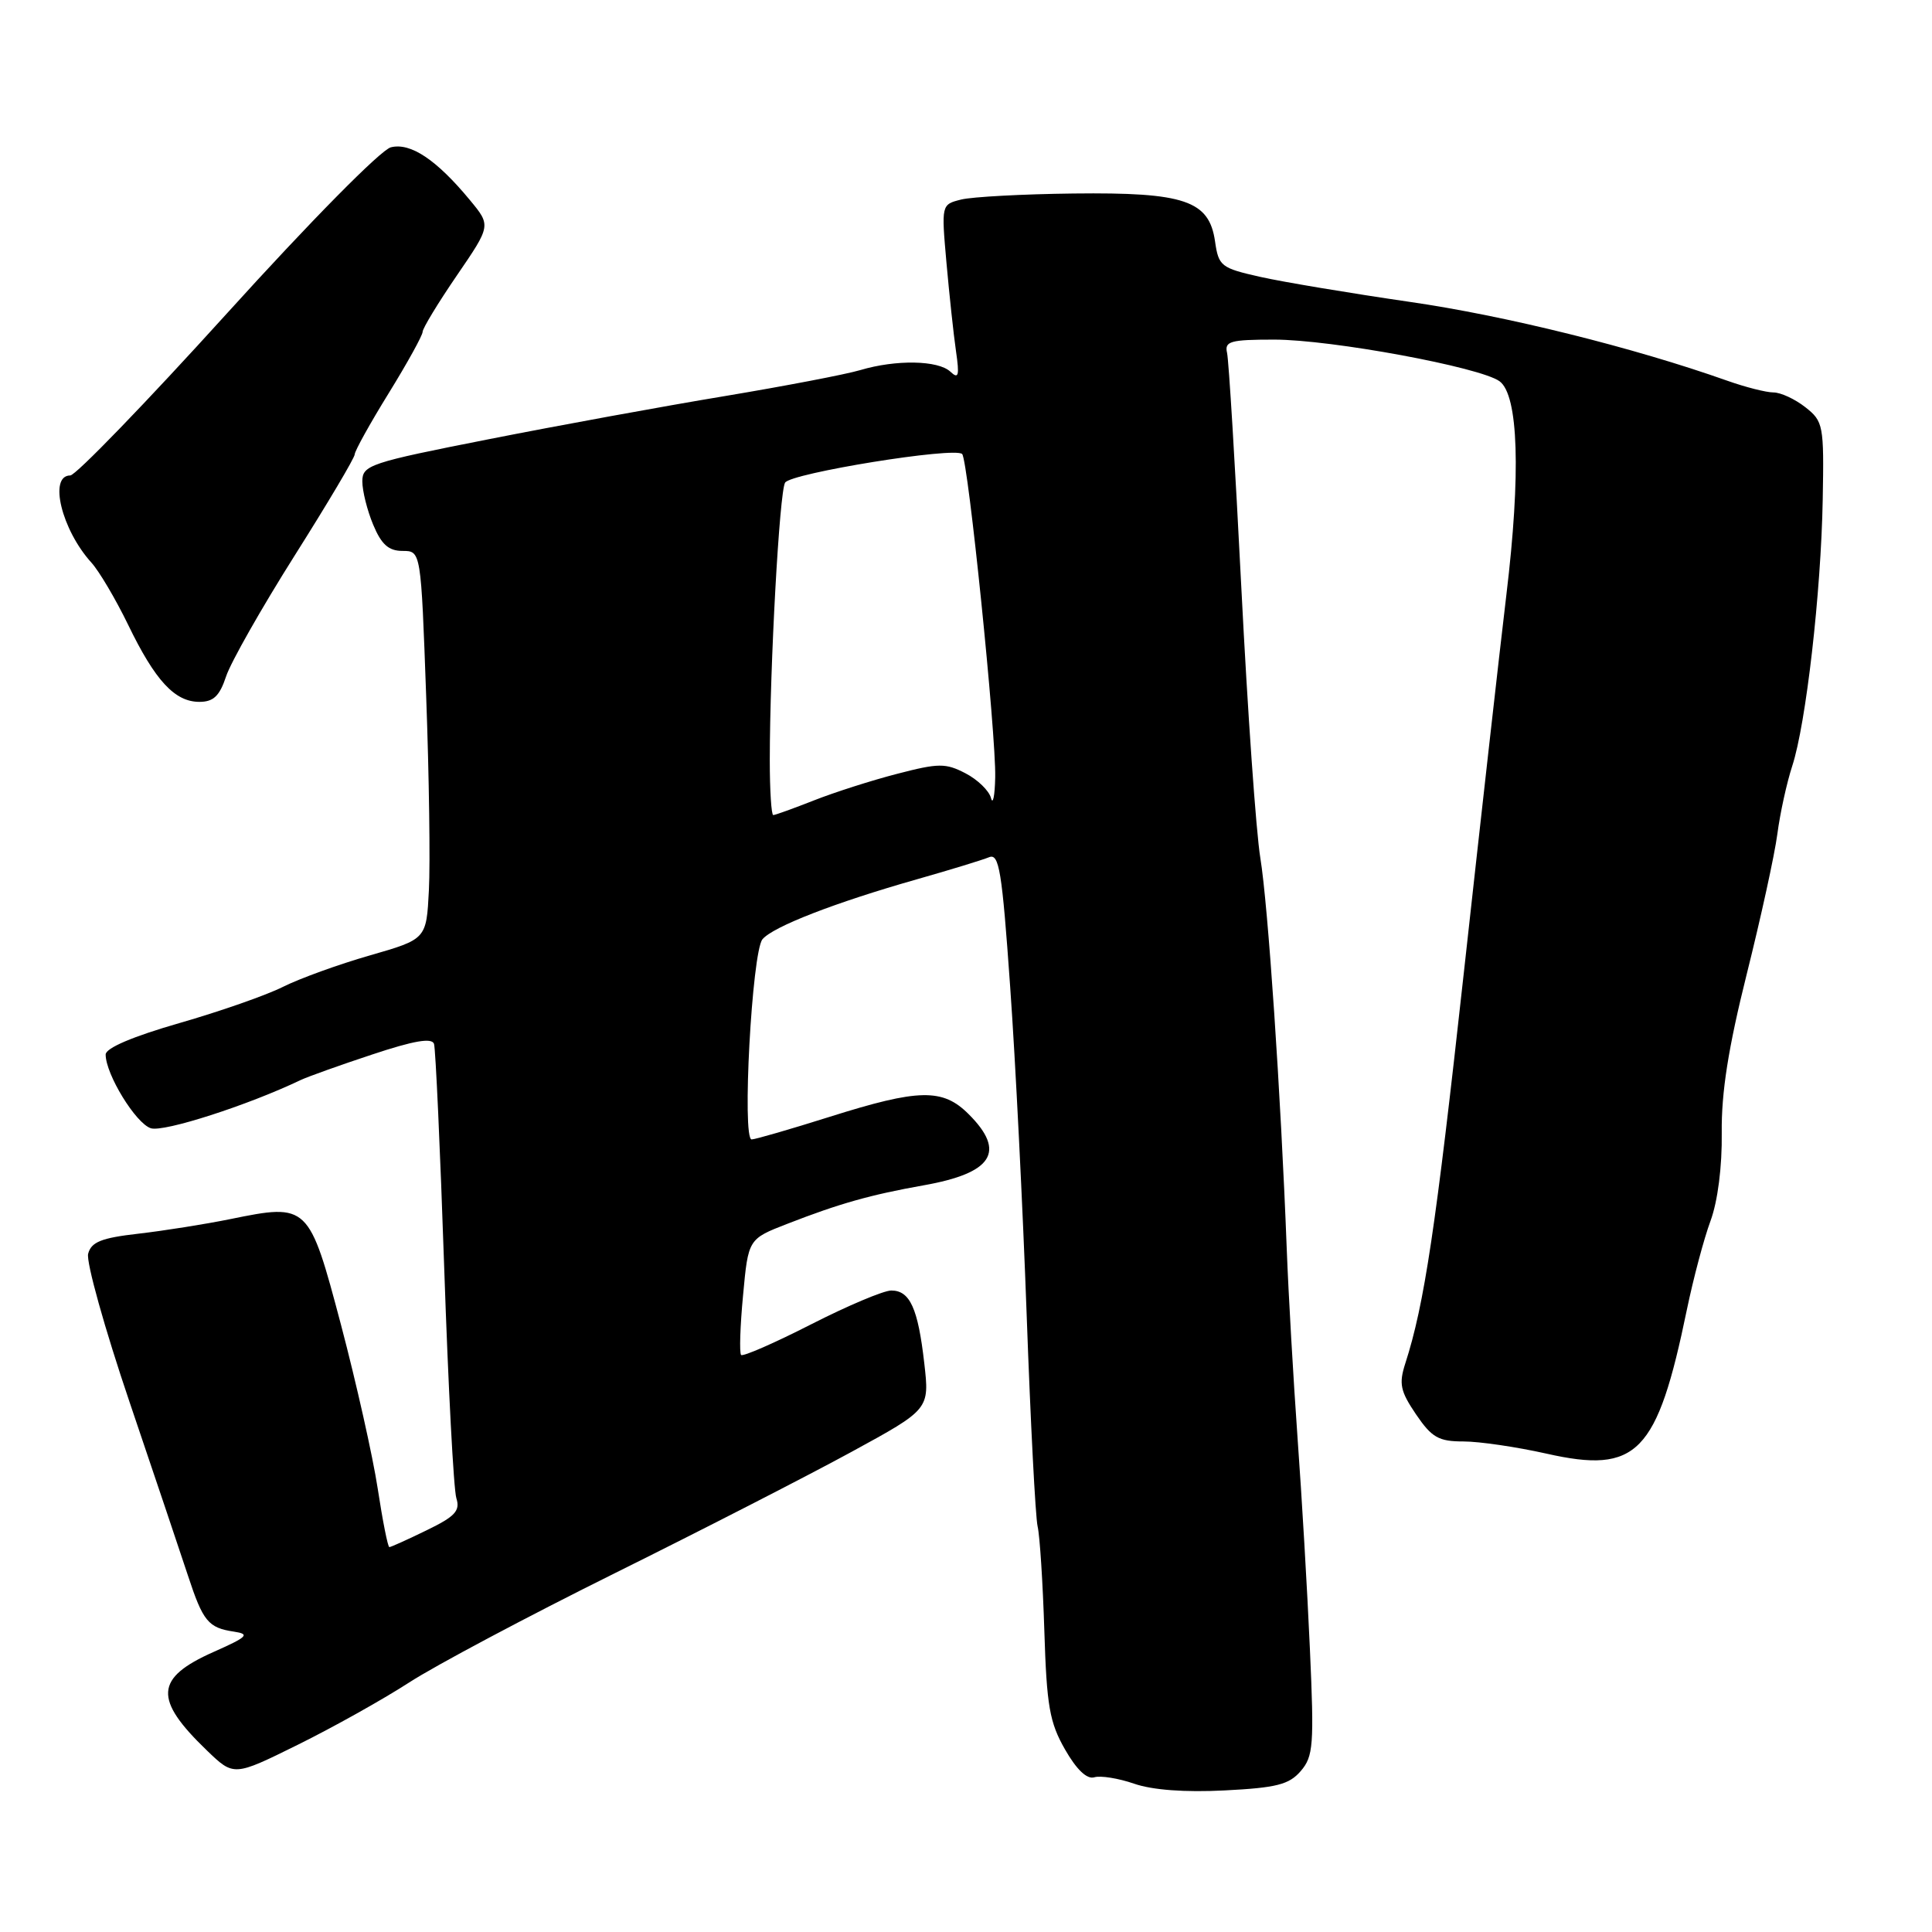 <?xml version="1.0" encoding="UTF-8" standalone="no"?>
<!DOCTYPE svg PUBLIC "-//W3C//DTD SVG 1.1//EN" "http://www.w3.org/Graphics/SVG/1.1/DTD/svg11.dtd" >
<svg xmlns="http://www.w3.org/2000/svg" xmlns:xlink="http://www.w3.org/1999/xlink" version="1.1" viewBox="0 0 256 256">
 <g >
 <path fill="currentColor"
d=" M 172.35 234.68 C 174.03 232.73 174.14 231.25 173.57 218.52 C 173.23 210.81 172.49 198.20 171.93 190.50 C 171.38 182.80 170.73 171.55 170.50 165.50 C 169.71 144.83 168.02 119.88 167.00 113.68 C 166.44 110.28 165.31 94.22 164.49 78.00 C 163.67 61.77 162.82 47.71 162.59 46.75 C 162.24 45.22 163.02 45.00 168.84 45.00 C 176.40 45.00 196.14 48.65 198.70 50.52 C 201.20 52.35 201.54 62.73 199.60 78.84 C 198.70 86.35 196.17 108.86 193.97 128.85 C 190.23 162.81 188.74 172.82 186.21 180.66 C 185.34 183.36 185.55 184.34 187.63 187.41 C 189.72 190.48 190.62 191.00 193.91 191.00 C 196.03 191.00 200.97 191.73 204.90 192.61 C 216.95 195.33 219.58 192.63 223.53 173.49 C 224.38 169.40 225.78 164.13 226.65 161.78 C 227.61 159.18 228.20 154.58 228.14 150.08 C 228.08 144.75 229.01 138.85 231.45 129.08 C 233.32 121.61 235.15 113.25 235.51 110.50 C 235.87 107.75 236.76 103.70 237.48 101.50 C 239.30 95.95 241.30 78.51 241.52 66.21 C 241.70 56.33 241.60 55.83 239.22 53.96 C 237.85 52.88 235.95 52.00 234.99 52.00 C 234.03 52.00 231.28 51.30 228.88 50.45 C 216.47 46.05 199.45 41.82 186.73 39.99 C 178.91 38.85 170.03 37.37 167.00 36.69 C 161.79 35.52 161.47 35.27 161.00 31.99 C 160.22 26.57 156.97 25.47 142.25 25.64 C 135.51 25.72 128.81 26.08 127.36 26.44 C 124.73 27.10 124.73 27.10 125.41 34.80 C 125.79 39.04 126.35 44.30 126.67 46.50 C 127.15 49.80 127.02 50.28 125.93 49.25 C 124.31 47.73 118.73 47.63 113.99 49.04 C 112.07 49.61 103.97 51.16 96.00 52.49 C 88.03 53.81 73.97 56.38 64.76 58.20 C 48.97 61.31 48.02 61.63 48.01 63.78 C 48.01 65.04 48.65 67.62 49.45 69.53 C 50.54 72.15 51.50 73.00 53.34 73.00 C 55.78 73.00 55.78 73.00 56.47 92.25 C 56.86 102.84 57.02 114.41 56.83 117.97 C 56.50 124.44 56.50 124.44 49.00 126.60 C 44.88 127.78 39.70 129.66 37.50 130.76 C 35.30 131.87 29.11 134.03 23.75 135.57 C 17.60 137.34 14.00 138.87 14.00 139.73 C 14.00 142.35 17.99 148.86 19.99 149.50 C 21.70 150.04 32.84 146.46 39.84 143.11 C 40.75 142.68 45.01 141.15 49.31 139.73 C 54.84 137.89 57.23 137.48 57.51 138.32 C 57.72 138.97 58.33 152.32 58.86 168.00 C 59.39 183.68 60.11 197.41 60.47 198.52 C 61.00 200.19 60.31 200.94 56.53 202.77 C 54.01 204.00 51.79 205.00 51.59 205.00 C 51.39 205.00 50.70 201.51 50.05 197.25 C 49.40 192.99 47.21 183.23 45.19 175.57 C 40.94 159.53 40.84 159.43 30.50 161.54 C 27.20 162.21 21.73 163.08 18.34 163.47 C 13.42 164.03 12.09 164.57 11.68 166.13 C 11.40 167.20 13.87 176.05 17.17 185.79 C 20.47 195.53 23.95 205.87 24.90 208.76 C 26.90 214.85 27.59 215.69 31.00 216.20 C 33.17 216.53 32.81 216.89 28.28 218.90 C 20.52 222.35 20.33 225.13 27.41 231.94 C 30.98 235.38 30.98 235.38 39.42 231.21 C 44.06 228.92 50.70 225.21 54.18 222.96 C 57.66 220.70 69.95 214.17 81.50 208.44 C 93.05 202.71 107.15 195.48 112.83 192.38 C 123.17 186.74 123.17 186.74 122.47 180.62 C 121.64 173.35 120.57 171.00 118.10 171.00 C 117.09 171.00 112.30 173.02 107.46 175.49 C 102.62 177.96 98.45 179.78 98.20 179.54 C 97.96 179.29 98.07 175.73 98.46 171.63 C 99.15 164.17 99.15 164.17 104.33 162.16 C 111.26 159.46 115.37 158.31 122.39 157.06 C 131.54 155.44 133.34 152.61 128.36 147.64 C 124.92 144.19 121.77 144.25 109.95 147.98 C 104.75 149.62 100.09 150.97 99.60 150.98 C 98.29 151.01 99.64 126.14 101.03 124.46 C 102.42 122.79 110.63 119.60 121.50 116.51 C 125.90 115.26 130.20 113.94 131.05 113.59 C 132.39 113.03 132.77 115.35 133.85 130.72 C 134.55 140.50 135.53 160.09 136.04 174.26 C 136.55 188.43 137.20 201.03 137.49 202.26 C 137.78 203.49 138.18 209.71 138.38 216.08 C 138.69 226.04 139.07 228.23 141.12 231.81 C 142.65 234.49 144.03 235.80 145.00 235.50 C 145.82 235.25 148.20 235.63 150.28 236.35 C 152.70 237.19 157.04 237.51 162.28 237.24 C 169.13 236.89 170.81 236.47 172.35 234.68 Z  M 29.96 89.62 C 30.58 87.75 34.66 80.56 39.04 73.62 C 43.42 66.69 47.00 60.65 47.00 60.21 C 47.00 59.77 49.02 56.12 51.50 52.11 C 53.98 48.09 56.00 44.43 56.00 43.97 C 56.00 43.51 58.04 40.15 60.53 36.51 C 65.06 29.89 65.06 29.89 62.28 26.53 C 57.85 21.17 54.40 18.86 51.79 19.52 C 50.47 19.85 41.17 29.27 30.05 41.55 C 19.36 53.35 10.03 63.00 9.31 63.00 C 6.41 63.00 8.16 70.20 12.12 74.56 C 13.14 75.69 15.33 79.39 16.98 82.79 C 20.56 90.19 23.16 93.00 26.42 93.00 C 28.29 93.00 29.10 92.22 29.96 89.62 Z  M 102.00 100.75 C 102.01 88.14 103.28 65.17 104.03 63.95 C 104.81 62.69 126.51 59.18 127.49 60.16 C 128.28 60.94 132.00 97.37 131.87 103.00 C 131.82 105.47 131.56 106.71 131.31 105.74 C 131.06 104.77 129.53 103.29 127.92 102.46 C 125.30 101.10 124.36 101.11 118.90 102.53 C 115.55 103.39 110.59 104.98 107.87 106.05 C 105.15 107.12 102.72 108.00 102.46 108.00 C 102.21 108.00 102.00 104.74 102.00 100.75 Z "/>
</g>
</svg>